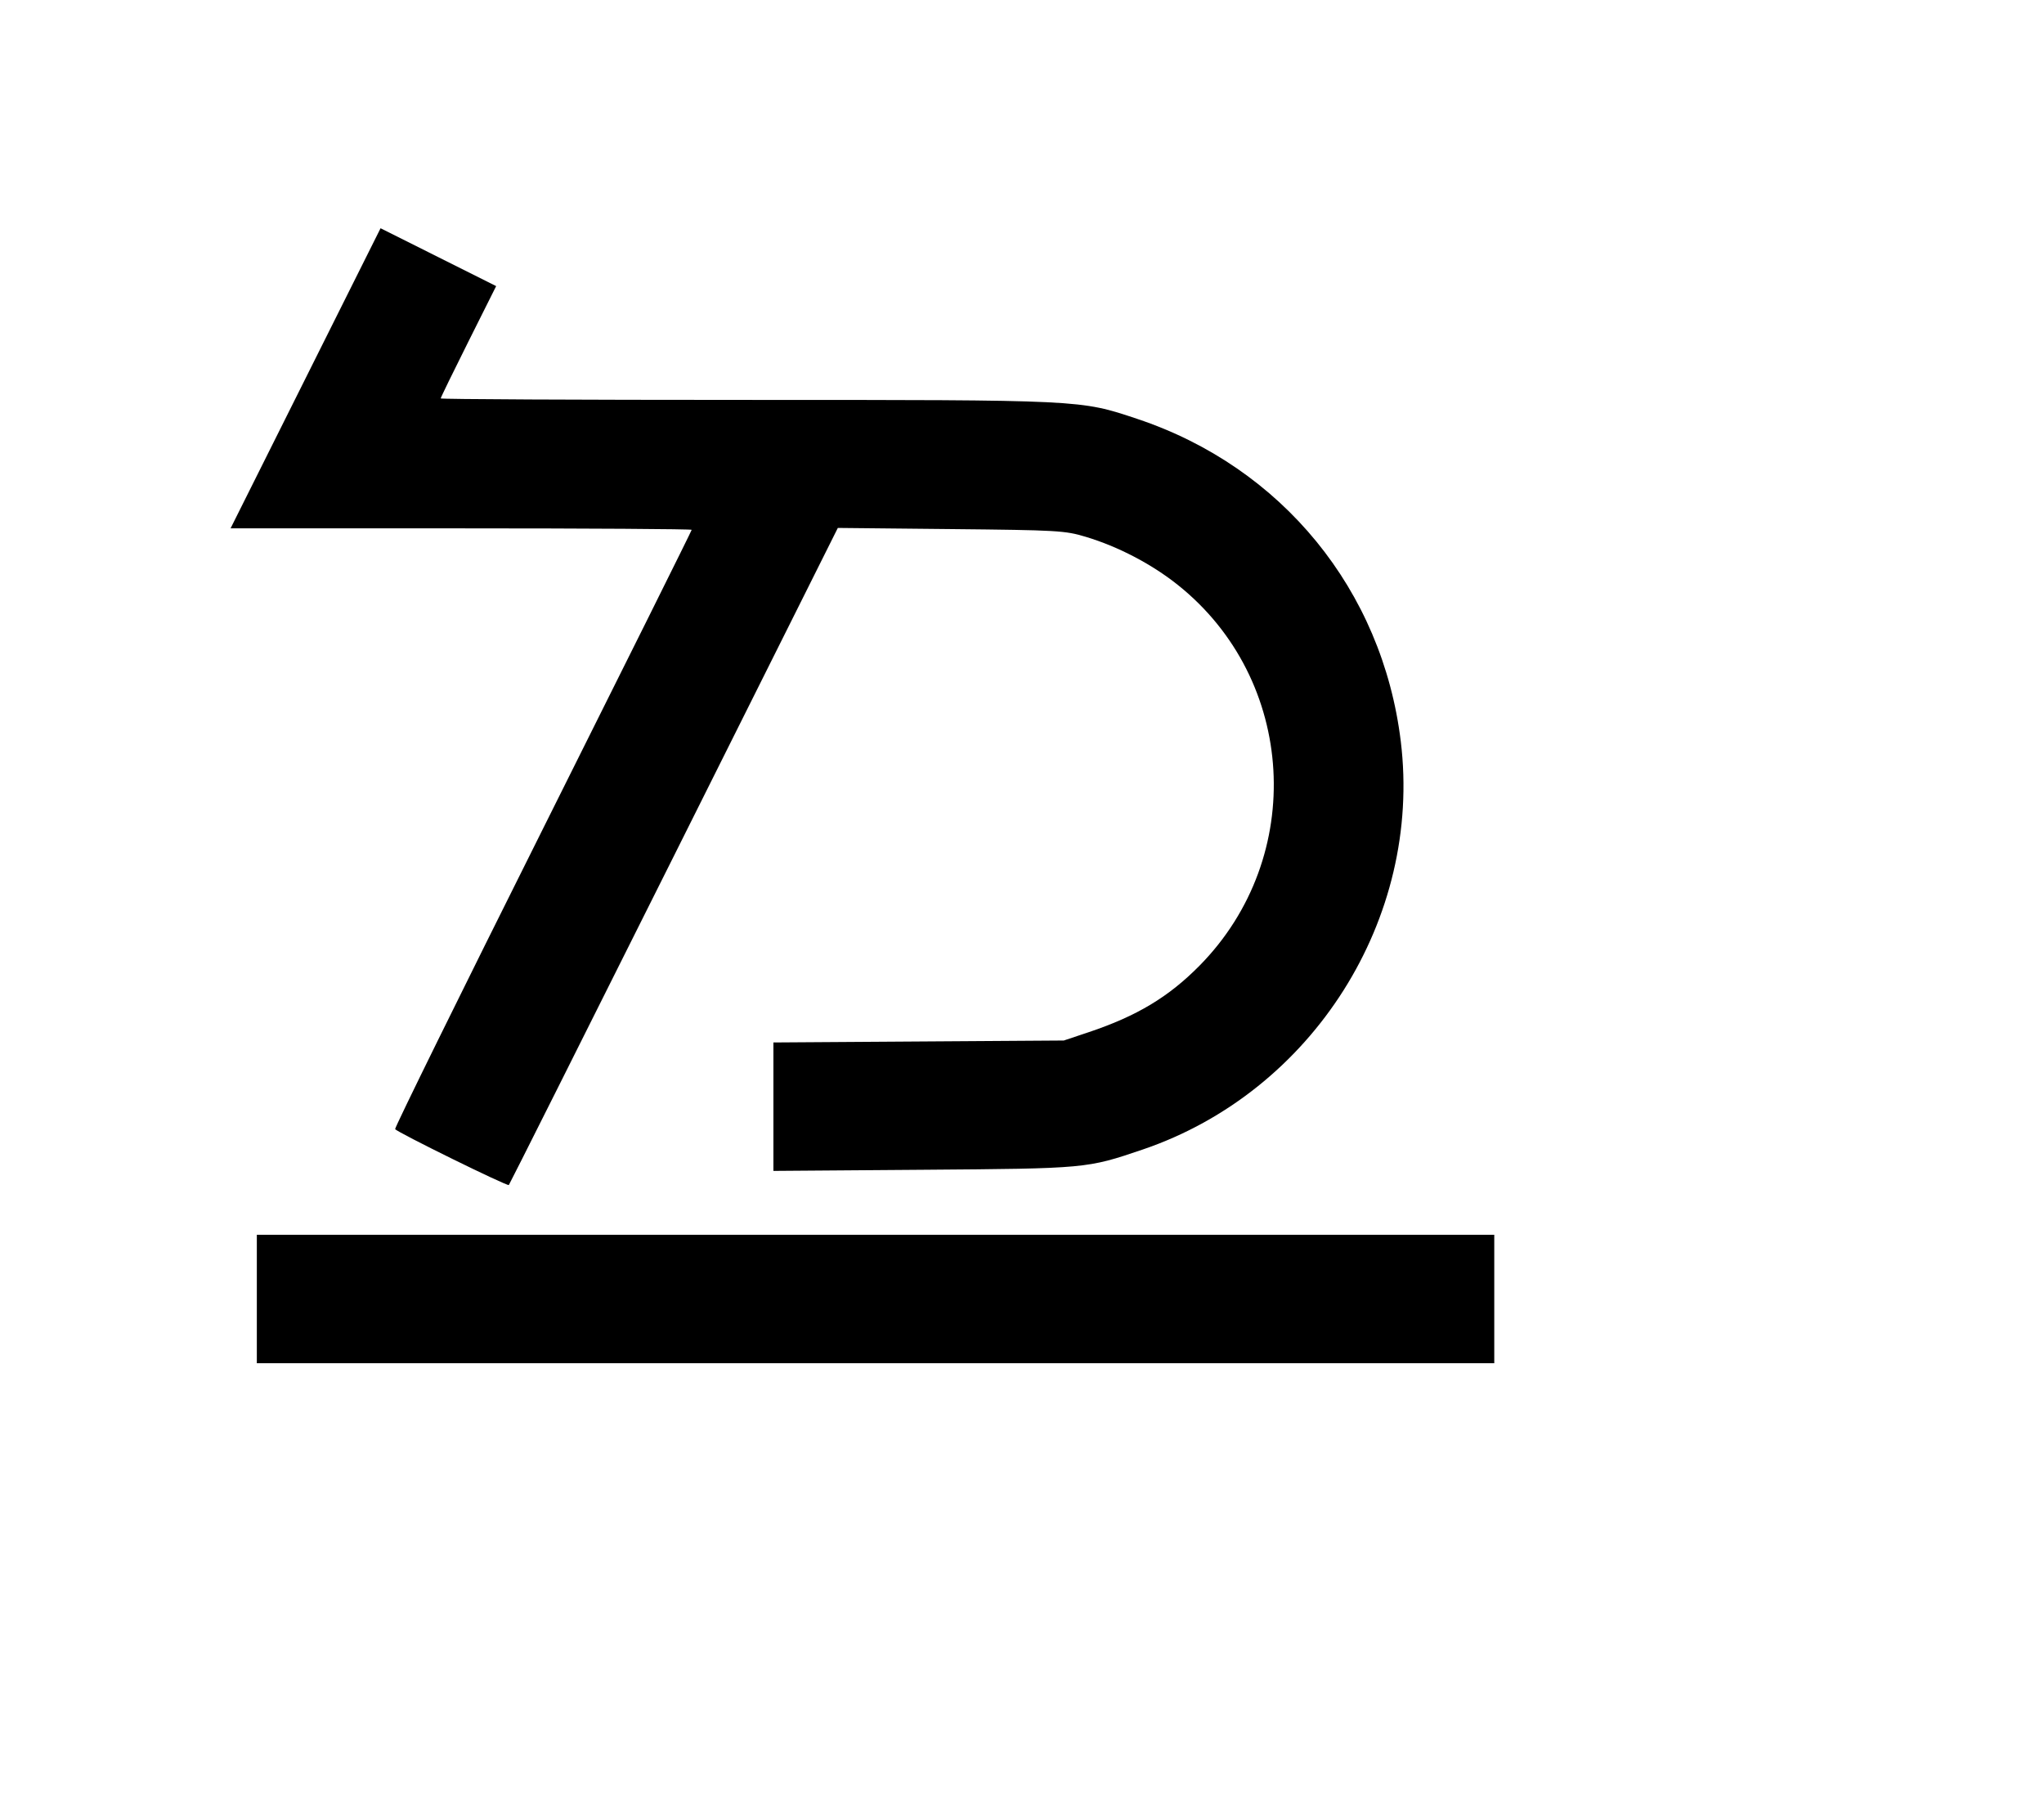 <svg width="136mm" height="120mm" version="1.1" viewBox="0 0 600 529.412" xmlns="http://www.w3.org/2000/svg"><path d="M89.696 111.024 L 67.681 155.063 135.360 155.063 C 172.583 155.063,203.038 155.256,203.038 155.493 C 203.038 155.729,183.366 195.265,159.323 243.349 C 135.280 291.433,115.779 331.044,115.988 331.373 C 116.582 332.310,148.950 348.225,149.365 347.784 C 149.568 347.569,171.380 304.090,197.836 251.165 L 245.937 154.938 279.102 155.274 C 310.500 155.592,312.609 155.712,318.686 157.538 C 328.219 160.403,337.996 165.504,345.690 171.626 C 380.579 199.390,383.581 251.486,352.129 283.385 C 343.054 292.589,333.692 298.208,319.549 302.937 L 312.267 305.372 269.646 305.658 L 227.025 305.944 227.025 324.790 L 227.025 343.636 270.931 343.306 C 318.991 342.945,318.993 342.945,335.398 337.377 C 385.351 320.422,417.517 269.580,411.189 217.579 C 405.787 173.178,376.287 137.090,333.822 122.934 C 316.955 117.312,318.115 117.368,218.896 117.368 C 169.652 117.368,129.362 117.171,129.362 116.931 C 129.362 116.691,133.025 109.175,137.502 100.230 L 145.643 83.967 128.677 75.476 L 111.711 66.984 89.696 111.024 M75.390 381.231 L 75.390 400.079 257.010 400.079 L 438.630 400.079 438.630 381.231 L 438.630 362.384 257.010 362.384 L 75.390 362.384 75.390 381.231 " stroke="none" fill-rule="evenodd" fill="black"></path></svg>